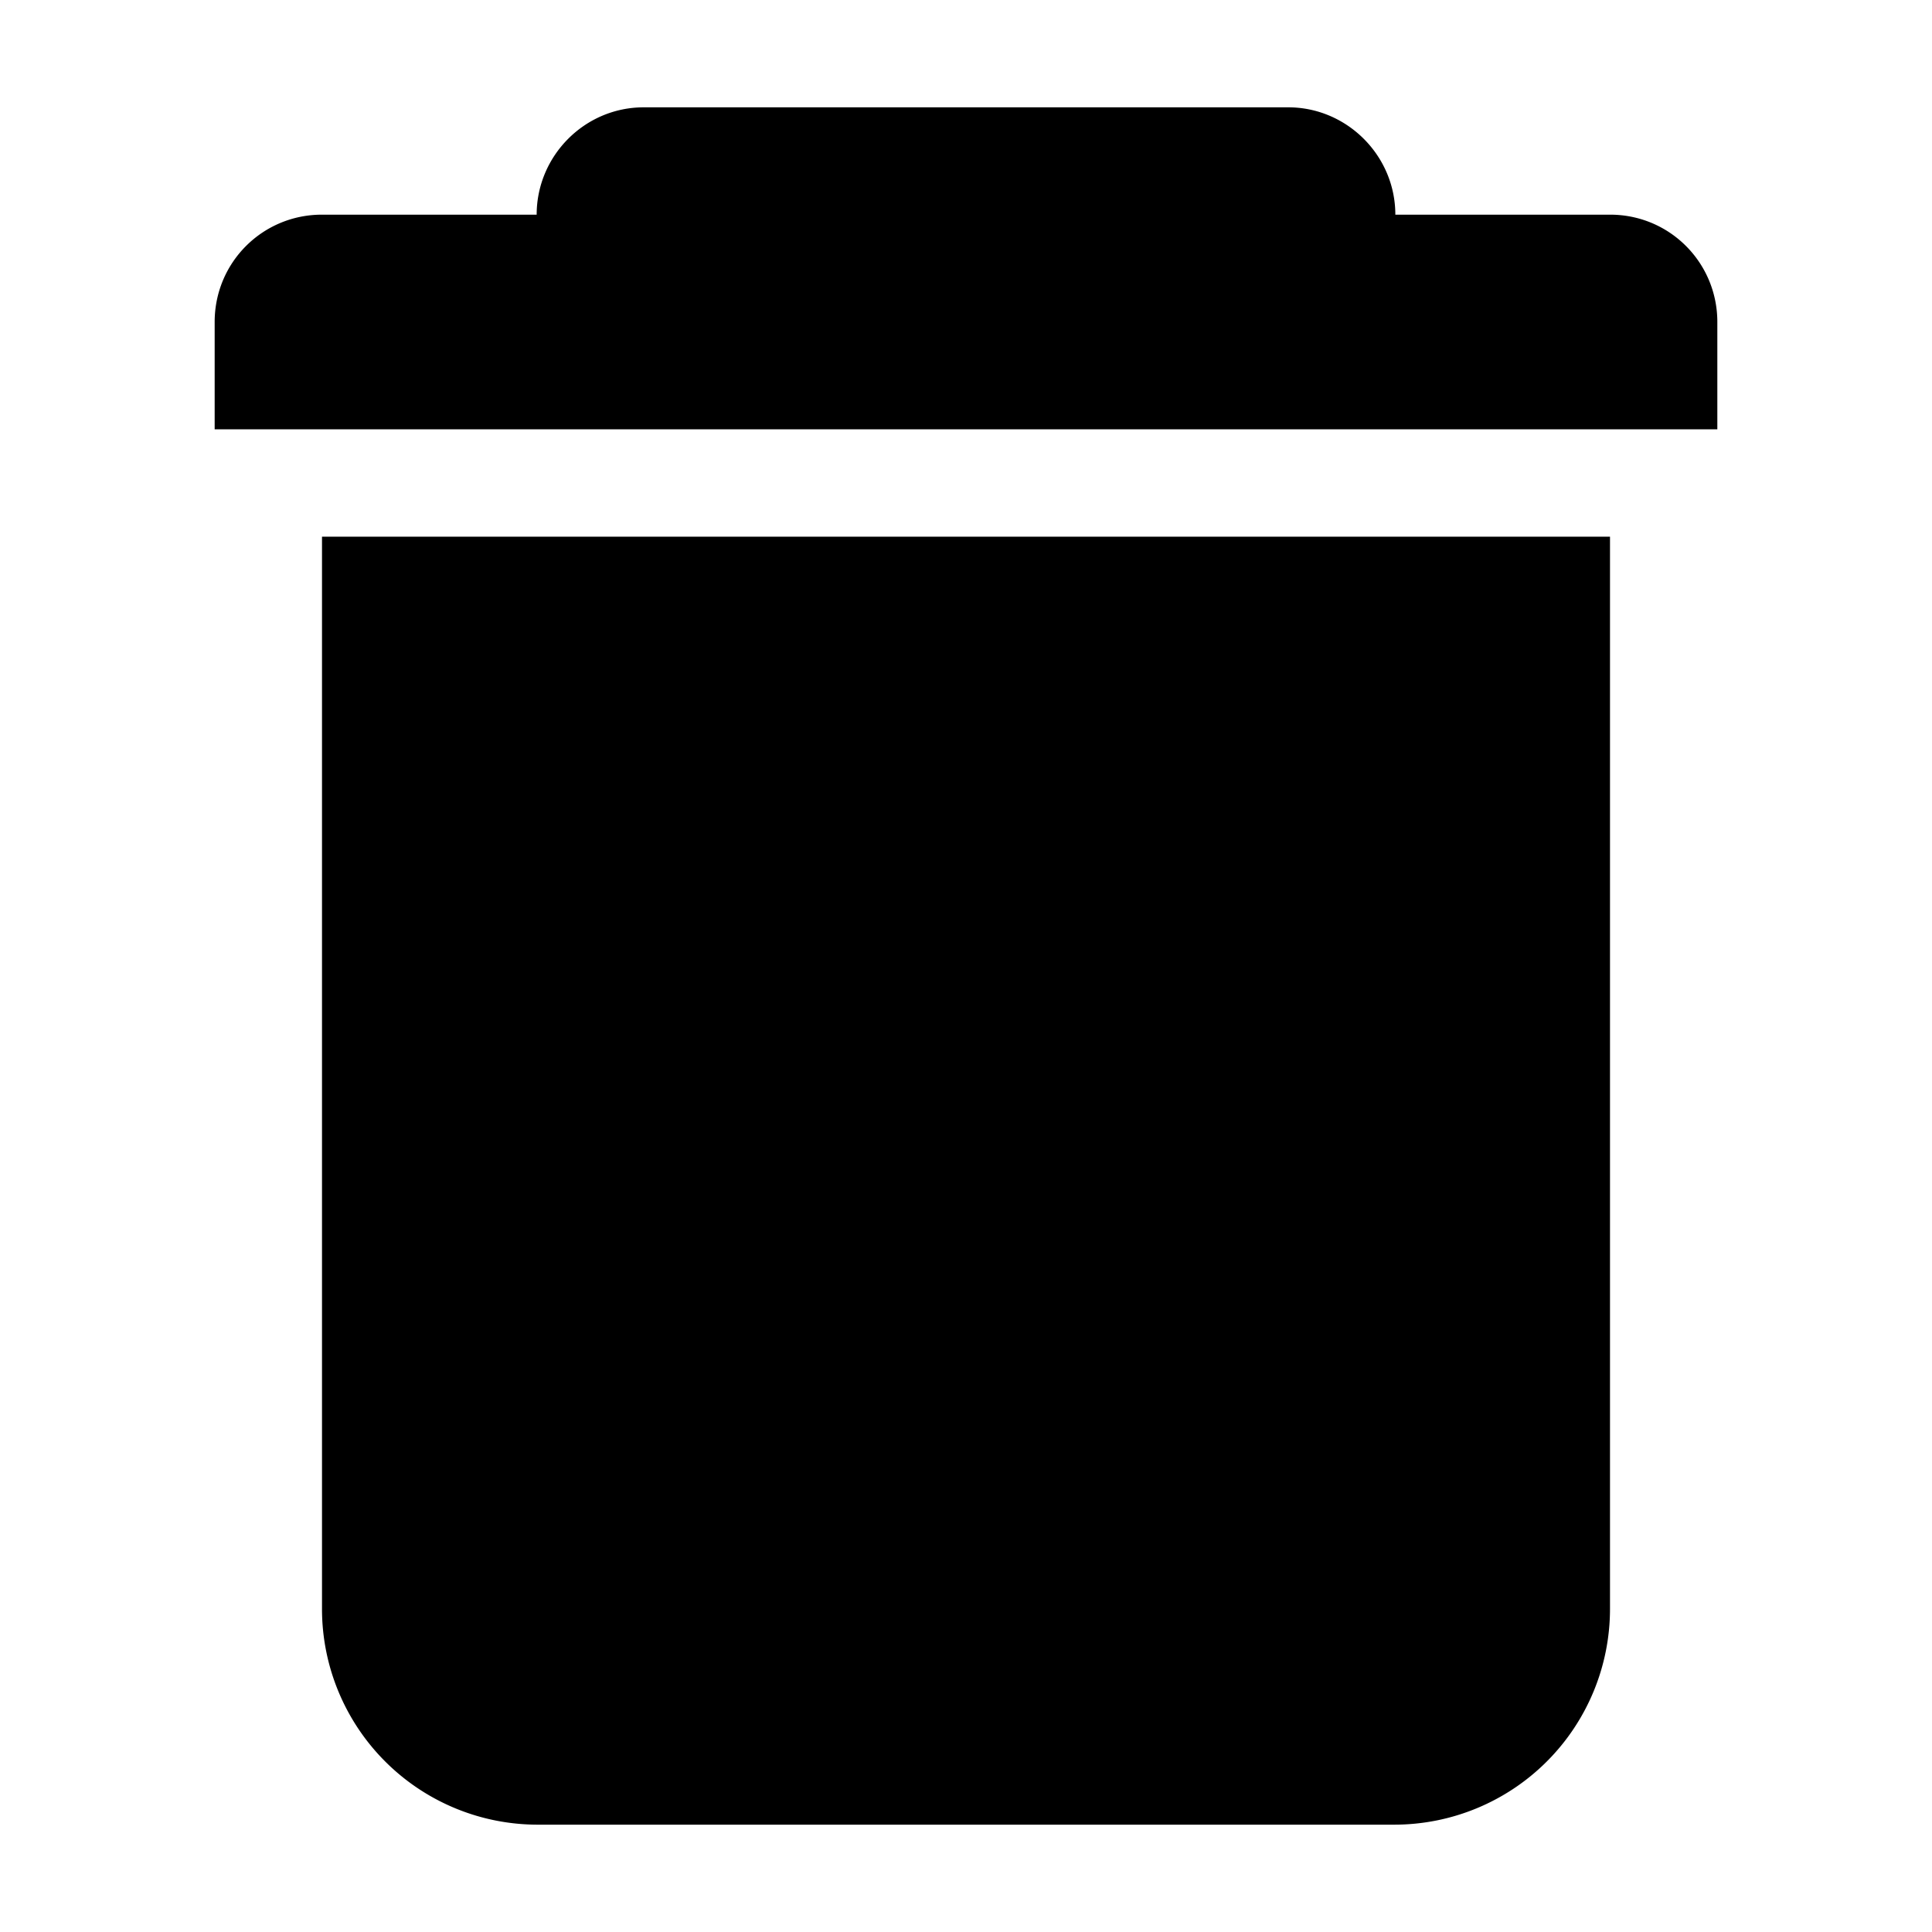 <svg role="icon" class="svg-icon iconTrash" width="18" height="18" viewBox="0 0 18 18"><path d="M16 3v1H2V3c0-.556.447-1 .999-1H5c0-.547.446-1 .997-1h6.006c.544 0 .997.448.997 1h2.001c.556 0 .999.448.999 1zM3 5h12v9.991A2.01 2.01 0 0 1 12.991 17H5.01A2.01 2.01 0 0 1 3 14.991V5z"/></svg>